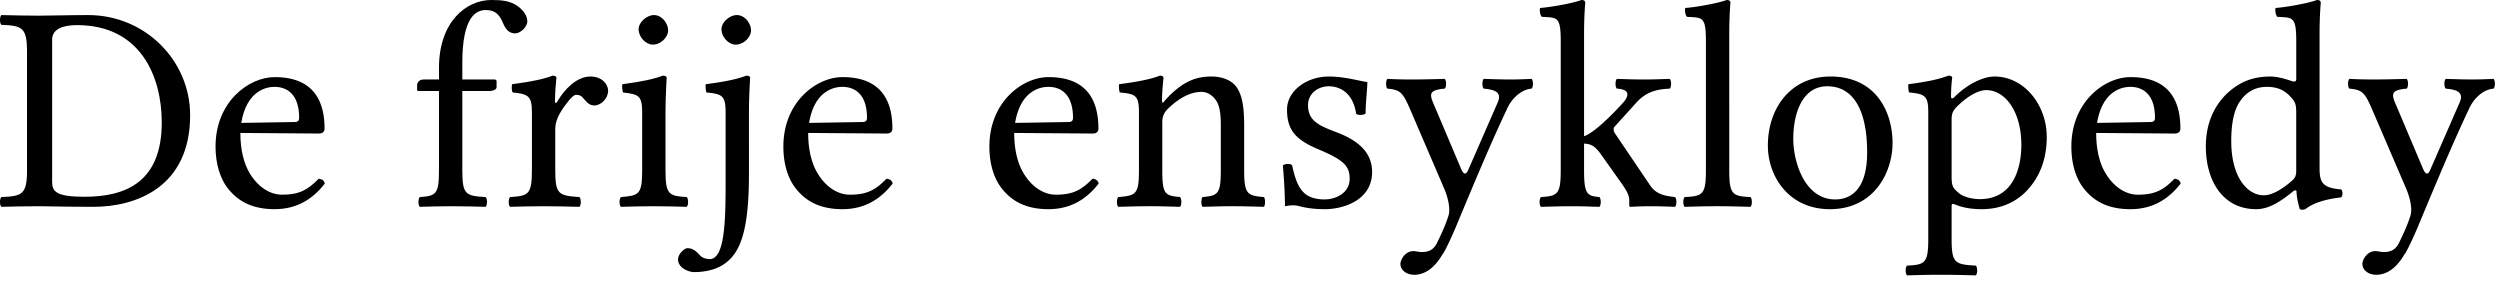 <?xml version="1.0" encoding="UTF-8" standalone="no"?>
<svg xmlns="http://www.w3.org/2000/svg" width="110" height="13" viewBox="0 0 110 13">
	<g font-family="Linux Libertine O" font-size="13" font-weight="400">
		<path d="M2.294 7.995V1.742c0-.455.456-.637 1.092-.637 2.808 0 3.731 2.275 3.731 4.277 0 2.626-1.573 3.276-3.406 3.276-1.273 0-1.417-.247-1.417-.663M1.735.689C1.085.689.708.676.058.663c-.078.078-.078.351 0 .429.91.039 1.131.104 1.131 1.183v5.213c0 1.079-.22 1.144-1.13 1.183-.079.078-.079.351 0 .429.636-.013 1.027-.026 1.69-.026.48 0 1.027.026 2.365.026 1.833 0 4.252-.832 4.252-4.03 0-2.418-1.99-4.407-4.485-4.407-.832 0-1.639.026-2.145.026m8.879 4.719c.247-1.469 1.157-1.586 1.469-1.586.494 0 1.079.273 1.079 1.365 0 .117-.052.182-.195.182l-2.353.039m3.406 2.457c-.481.494-.858.702-1.612.702-.468 0-1.014-.273-1.417-.936-.26-.429-.416-1.027-.416-1.781l3.458.026c.156 0 .247-.078.247-.221 0-1.092-.39-2.262-2.197-2.262-1.131 0-2.6 1.079-2.6 3.055 0 .728.182 1.43.61 1.924.443.52 1.054.832 1.99.832.988 0 1.69-.455 2.21-1.131-.04-.13-.117-.195-.273-.208m6.321-.377V4.004h1.21c.116 0 .298-.052.298-.169v-.26c0-.052-.039-.078-.104-.078h-1.404v-.741c0-2.002.598-2.314 1.027-2.314.39 0 .598.156.78.611.104.234.247.416.52.416.221 0 .533-.273.533-.533 0-.221-.143-.455-.416-.663C22.448.039 22.11 0 21.616 0c-1.092 0-2.3.949-2.3 2.977v.52h-.664c-.234 0-.299.156-.299.26v.169c0 .065.013.078.065.078h.897v3.484c0 1.079-.143 1.131-.845 1.183-.078.078-.078.351 0 .429.546-.013.832-.026 1.365-.026.598 0 .975.013 1.534.026.078-.078.078-.351 0-.429-.884-.052-1.027-.104-1.027-1.183" style="line-height:125%;-inkscape-font-specification:'Linux Libertine O';text-align:start"/>
		<path d="M23.404 4.953v2.535c0 1.079-.156 1.131-.962 1.183-.078.078-.078.351 0 .429.546-.013.962-.026 1.482-.026.533 0 1.014.013 1.573.026.078-.078.078-.351 0-.429-.91-.065-1.066-.104-1.066-1.183V5.681c0-.338.156-.637.312-.871.143-.208.442-.637.598-.637.091 0 .195.013.273.091.13.13.26.377.533.377.312 0 .611-.325.611-.65 0-.247-.234-.624-.78-.624-.61 0-1.144.572-1.443 1.079-.078.143-.117.078-.117.013 0-.416.065-1.04.065-1.04 0-.052-.065-.091-.169-.091-.364.143-.884.26-1.78.377-.027.078-.027.286.025.364.702.065.845.169.845.884m4.695-3.666c0 .338.312.676.624.676.364 0 .676-.338.676-.624 0-.312-.273-.676-.624-.676-.312 0-.676.312-.676.624m1.183 6.201V4.901c0-.65.052-1.482.052-1.482 0-.052-.065-.091-.17-.091-.376.143-.883.26-1.78.377-.026.078 0 .286.026.364.702.078.845.143.845.884v2.535c0 1.079-.143 1.118-.936 1.183-.078.078-.078.351 0 .429.546-.013.884-.026 1.456-.026.559 0 .884.013 1.443.026.078-.078.078-.351 0-.429-.793-.052-.936-.104-.936-1.183" style="line-height:125%;-inkscape-font-specification:'Linux Libertine O';text-align:start"/>
		<path d="M31.745 1.287c0 .338.312.676.624.676.364 0 .676-.338.676-.624 0-.312-.273-.676-.624-.676-.312 0-.676.312-.676.624m.182 3.666v3.133c0 1.716-.052 3.315-.702 3.315-.143 0-.312-.052-.403-.143-.13-.13-.286-.338-.572-.338-.143 0-.416.26-.416.494 0 .377.468.559.715.559.273 0 .949-.039 1.43-.442.611-.494.975-1.43.975-3.887V4.901c0-.65.052-1.482.052-1.482 0-.052-.065-.091-.169-.091-.364.143-.884.26-1.781.377-.026.078 0 .286.026.364.702.065.845.143.845.884m3.673.455c.246-1.469 1.156-1.586 1.468-1.586.494 0 1.08.273 1.08 1.365 0 .117-.053.182-.196.182l-2.353.039m3.406 2.457c-.48.494-.858.702-1.612.702-.468 0-1.014-.273-1.417-.936-.26-.429-.416-1.027-.416-1.781l3.458.026c.156 0 .247-.078.247-.221 0-1.092-.39-2.262-2.197-2.262-1.13 0-2.6 1.079-2.6 3.055 0 .728.182 1.43.611 1.924.442.52 1.053.832 1.99.832.987 0 1.69-.455 2.21-1.131-.04-.13-.118-.195-.274-.208m5.659-2.457c.247-1.469 1.157-1.586 1.469-1.586.494 0 1.079.273 1.079 1.365 0 .117-.052.182-.195.182l-2.353.039m3.406 2.457c-.481.494-.858.702-1.612.702-.468 0-1.014-.273-1.417-.936-.26-.429-.416-1.027-.416-1.781l3.458.026c.156 0 .247-.078.247-.221 0-1.092-.39-2.262-2.197-2.262-1.131 0-2.6 1.079-2.6 3.055 0 .728.182 1.43.61 1.924.443.52 1.054.832 1.99.832.988 0 1.69-.455 2.21-1.131-.04-.13-.117-.195-.273-.208m3.188-3.445c-.039.052-.13.182-.13 0 0-.39.065-.988.065-.988 0-.065-.052-.104-.156-.104-.364.143-.897.26-1.794.377-.026.078 0 .286.026.364.702.065.845.13.845.884v2.535c0 1.066-.13 1.118-.91 1.183-.078.078-.078.351 0 .429.533-.013.871-.026 1.43-.026.507 0 .741.013 1.287.026.078-.078.078-.351 0-.429-.663-.065-.78-.117-.78-1.183V5.356c0-.273.117-.429.221-.546.494-.481 1.001-.767 1.508-.767.26 0 .533.169.69.468.13.26.155.611.155 1.001v1.976c0 1.066-.13 1.118-.806 1.183-.065.078-.065.351 0 .429.546-.013.806-.026 1.326-.026.533 0 .82.013 1.378.026.065-.078.065-.351 0-.429-.728-.065-.87-.117-.87-1.183V5.551c0-.715-.053-1.339-.352-1.742-.22-.286-.624-.442-1.079-.442-.637 0-1.26.169-2.054 1.053m5.189 2.86c.052.637.091 1.248.091 1.794.13-.026.26-.039.325-.039.091 0 .17 0 .26.026.351.091.702.143 1.183.143.728 0 2.067-.351 2.067-1.638 0-.884-.65-1.391-1.52-1.729-.78-.299-1.3-.494-1.3-1.209 0-.533.467-.832.91-.832.285 0 1.04.104 1.208 1.209.078.078.338.065.416-.013 0-.468.065-.949.078-1.378-.403-.065-1.027-.247-1.703-.247-.962 0-1.833.624-1.833 1.456 0 .949.43 1.352 1.43 1.768 1.066.455 1.326.715 1.326 1.274 0 .637-.624.91-1.105.91-.507 0-.793-.169-.923-.312-.312-.299-.429-.871-.507-1.196-.078-.078-.325-.065-.403.013m7.057 3.874c.195-.351.364-.728.533-1.118 1.04-2.496 1.612-3.848 2.3-5.304.183-.377.573-.793 1.054-.832.078-.078.078-.351 0-.429-.325.013-.56.026-.923.026-.455 0-.702-.013-1.183-.026-.078.078-.078.351 0 .429.403.039.819.117.624.585l-1.3 2.977c-.091.221-.195.247-.312-.013l-1.144-2.704c-.234-.546-.377-.78.416-.845.078-.078.078-.351 0-.429-.481.013-1.001.026-1.47.026-.441 0-.792-.013-1.052-.026-.078.078-.078.351 0 .429.572.052.676.156 1.027.975l1.469 3.419c.117.273.312.858.182 1.222-.143.442-.312.793-.507 1.196-.143.26-.325.377-.65.377-.182 0-.234-.039-.377-.039-.377 0-.572.39-.572.559 0 .273.26.481.61.481.274 0 .794-.104 1.262-.936h.013m5.168-3.666c0 1.079-.143 1.131-.871 1.183-.078.078-.078.351 0 .429.546-.013.845-.026 1.39-.026.456 0 .625.013 1.184.026.078-.078.078-.351 0-.429-.533-.052-.676-.104-.676-1.183v-1.17c.299.013.48.104.74.468l.95 1.339c.26.377.299.533.299.702v.208c0 .039.013.065.052.065.26-.013.507-.026.897-.026.403 0 .676.013 1.066.026.078-.078.078-.351 0-.429-.442-.052-.832-.104-1.118-.546l-1.521-2.249a.31.31 0 01-.065-.182c0-.052.013-.091.052-.13l.988-1.092c.377-.39.78-.546 1.43-.572.078-.078.078-.351 0-.429-.481.013-.663.026-1.131.026-.494 0-.715-.013-1.196-.026-.078.078-.078.351 0 .429.78.039.364.533.234.663-.69.754-1.34 1.326-1.677 1.43V1.495c0-.845.052-1.365.052-1.365 0-.091-.052-.13-.17-.13-.324.13-1.3.312-1.82.351-.025.104 0 .312.079.39.676.039.832-.026.832 1.066v5.681m6.388 0c0 1.079-.143 1.144-.936 1.183-.078.078-.078.351 0 .429.546-.013.884-.026 1.456-.026.56 0 .884.013 1.443.026.078-.078.078-.351 0-.429-.793-.039-.936-.104-.936-1.183V1.495c0-.845.052-1.365.052-1.365 0-.091-.052-.13-.169-.13-.325.13-1.3.312-1.82.351-.026.104 0 .312.078.39.676.039.832-.026.832 1.066v5.681m2.726-1.079c0 1.326.897 2.795 2.73 2.795 1.937 0 2.756-1.612 2.756-2.912 0-1.352-.715-2.925-2.73-2.925-1.755 0-2.756 1.391-2.756 3.042m2.613-2.613c1.118 0 1.755 1.001 1.755 2.912 0 1.716-.793 2.067-1.404 2.067-1.352 0-1.846-1.664-1.846-2.665 0-1.131.403-2.314 1.495-2.314m5.68.923c.403-.416.923-.754 1.313-.754.832 0 1.547.936 1.547 2.405 0 1.066-.377 2.392-1.833 2.392-.234 0-.69-.065-.923-.273-.273-.234-.312-.299-.312-.78V5.291c0-.273.039-.39.208-.572m-.104-.429c-.052.052-.13.065-.13-.039 0-.468.052-.832.052-.832 0-.052-.065-.091-.17-.091-.363.143-.857.26-1.754.377-.026.078 0 .286.026.364.702.065.845.143.845.884v5.551c0 1.079-.143 1.144-.936 1.183-.078.078-.078.351 0 .429.546-.013.884-.026 1.456-.026.61 0 1.014.013 1.573.026.078-.078.078-.351 0-.429-.923-.052-1.066-.104-1.066-1.183V9.1c0-.169.039-.143.182-.091.312.13.715.195 1.13.195.729 0 1.379-.221 1.912-.728.61-.598.962-1.404.962-2.457 0-1.378-.975-2.652-2.301-2.652-.481 0-1.196.325-1.781.923m6.296 1.118c.247-1.469 1.157-1.586 1.47-1.586.493 0 1.078.273 1.078 1.365 0 .117-.052.182-.195.182l-2.353.039m3.406 2.457c-.48.494-.858.702-1.612.702-.468 0-1.014-.273-1.417-.936-.26-.429-.416-1.027-.416-1.781l3.458.026c.156 0 .247-.078.247-.221 0-1.092-.39-2.262-2.197-2.262-1.13 0-2.6 1.079-2.6 3.055 0 .728.182 1.43.611 1.924.442.52 1.053.832 1.99.832.987 0 1.69-.455 2.21-1.131-.04-.13-.118-.195-.274-.208m5.358-.403c0 .247-.026.351-.208.507-.481.416-.897.624-1.222.624-.702 0-1.43-.767-1.43-2.392 0-.936.182-1.456.377-1.729.403-.611.949-.65 1.209-.65.468 0 .793.169 1.053.468.182.208.22.299.22.702v2.47m-.142.962c.052-.052.156-.078.156.013 0 .312.143.767.143.767.104.039.143.026.247 0 .286-.234.78-.429 1.573-.52.078-.078.078-.273 0-.351-.832-.065-.95-.312-.95-.949V1.495c0-.845.053-1.365.053-1.365 0-.091-.052-.13-.17-.13-.324.13-1.3.312-1.82.351-.025.104 0 .312.079.39.676.039.832-.026.832 1.066v1.664c0 .091-.026.117-.117.117-.052 0-.585-.221-1.014-.221-.858 0-1.43.286-1.95.78-.56.559-.897 1.326-.897 2.288 0 1.599.806 2.769 2.21 2.769.507 0 .988-.26 1.625-.78m4.938 2.73c.195-.351.364-.728.533-1.118 1.04-2.496 1.612-3.848 2.301-5.304.182-.377.572-.793 1.053-.832.078-.078.078-.351 0-.429-.325.013-.559.026-.923.026-.455 0-.702-.013-1.183-.026-.078.078-.078.351 0 .429.403.039.819.117.624.585l-1.3 2.977c-.091.221-.195.247-.312-.013l-1.144-2.704c-.234-.546-.377-.78.416-.845.078-.078.078-.351 0-.429-.481.013-1.001.026-1.47.026-.441 0-.792-.013-1.052-.026-.078.078-.078.351 0 .429.572.052.676.156 1.027.975l1.469 3.419c.117.273.312.858.182 1.222-.143.442-.312.793-.507 1.196-.143.26-.325.377-.65.377-.182 0-.234-.039-.377-.039-.377 0-.572.39-.572.559 0 .273.26.481.61.481.274 0 .794-.104 1.262-.936h.013" style="line-height:125%;-inkscape-font-specification:'Linux Libertine O';text-align:start"/>
	</g>
</svg>
